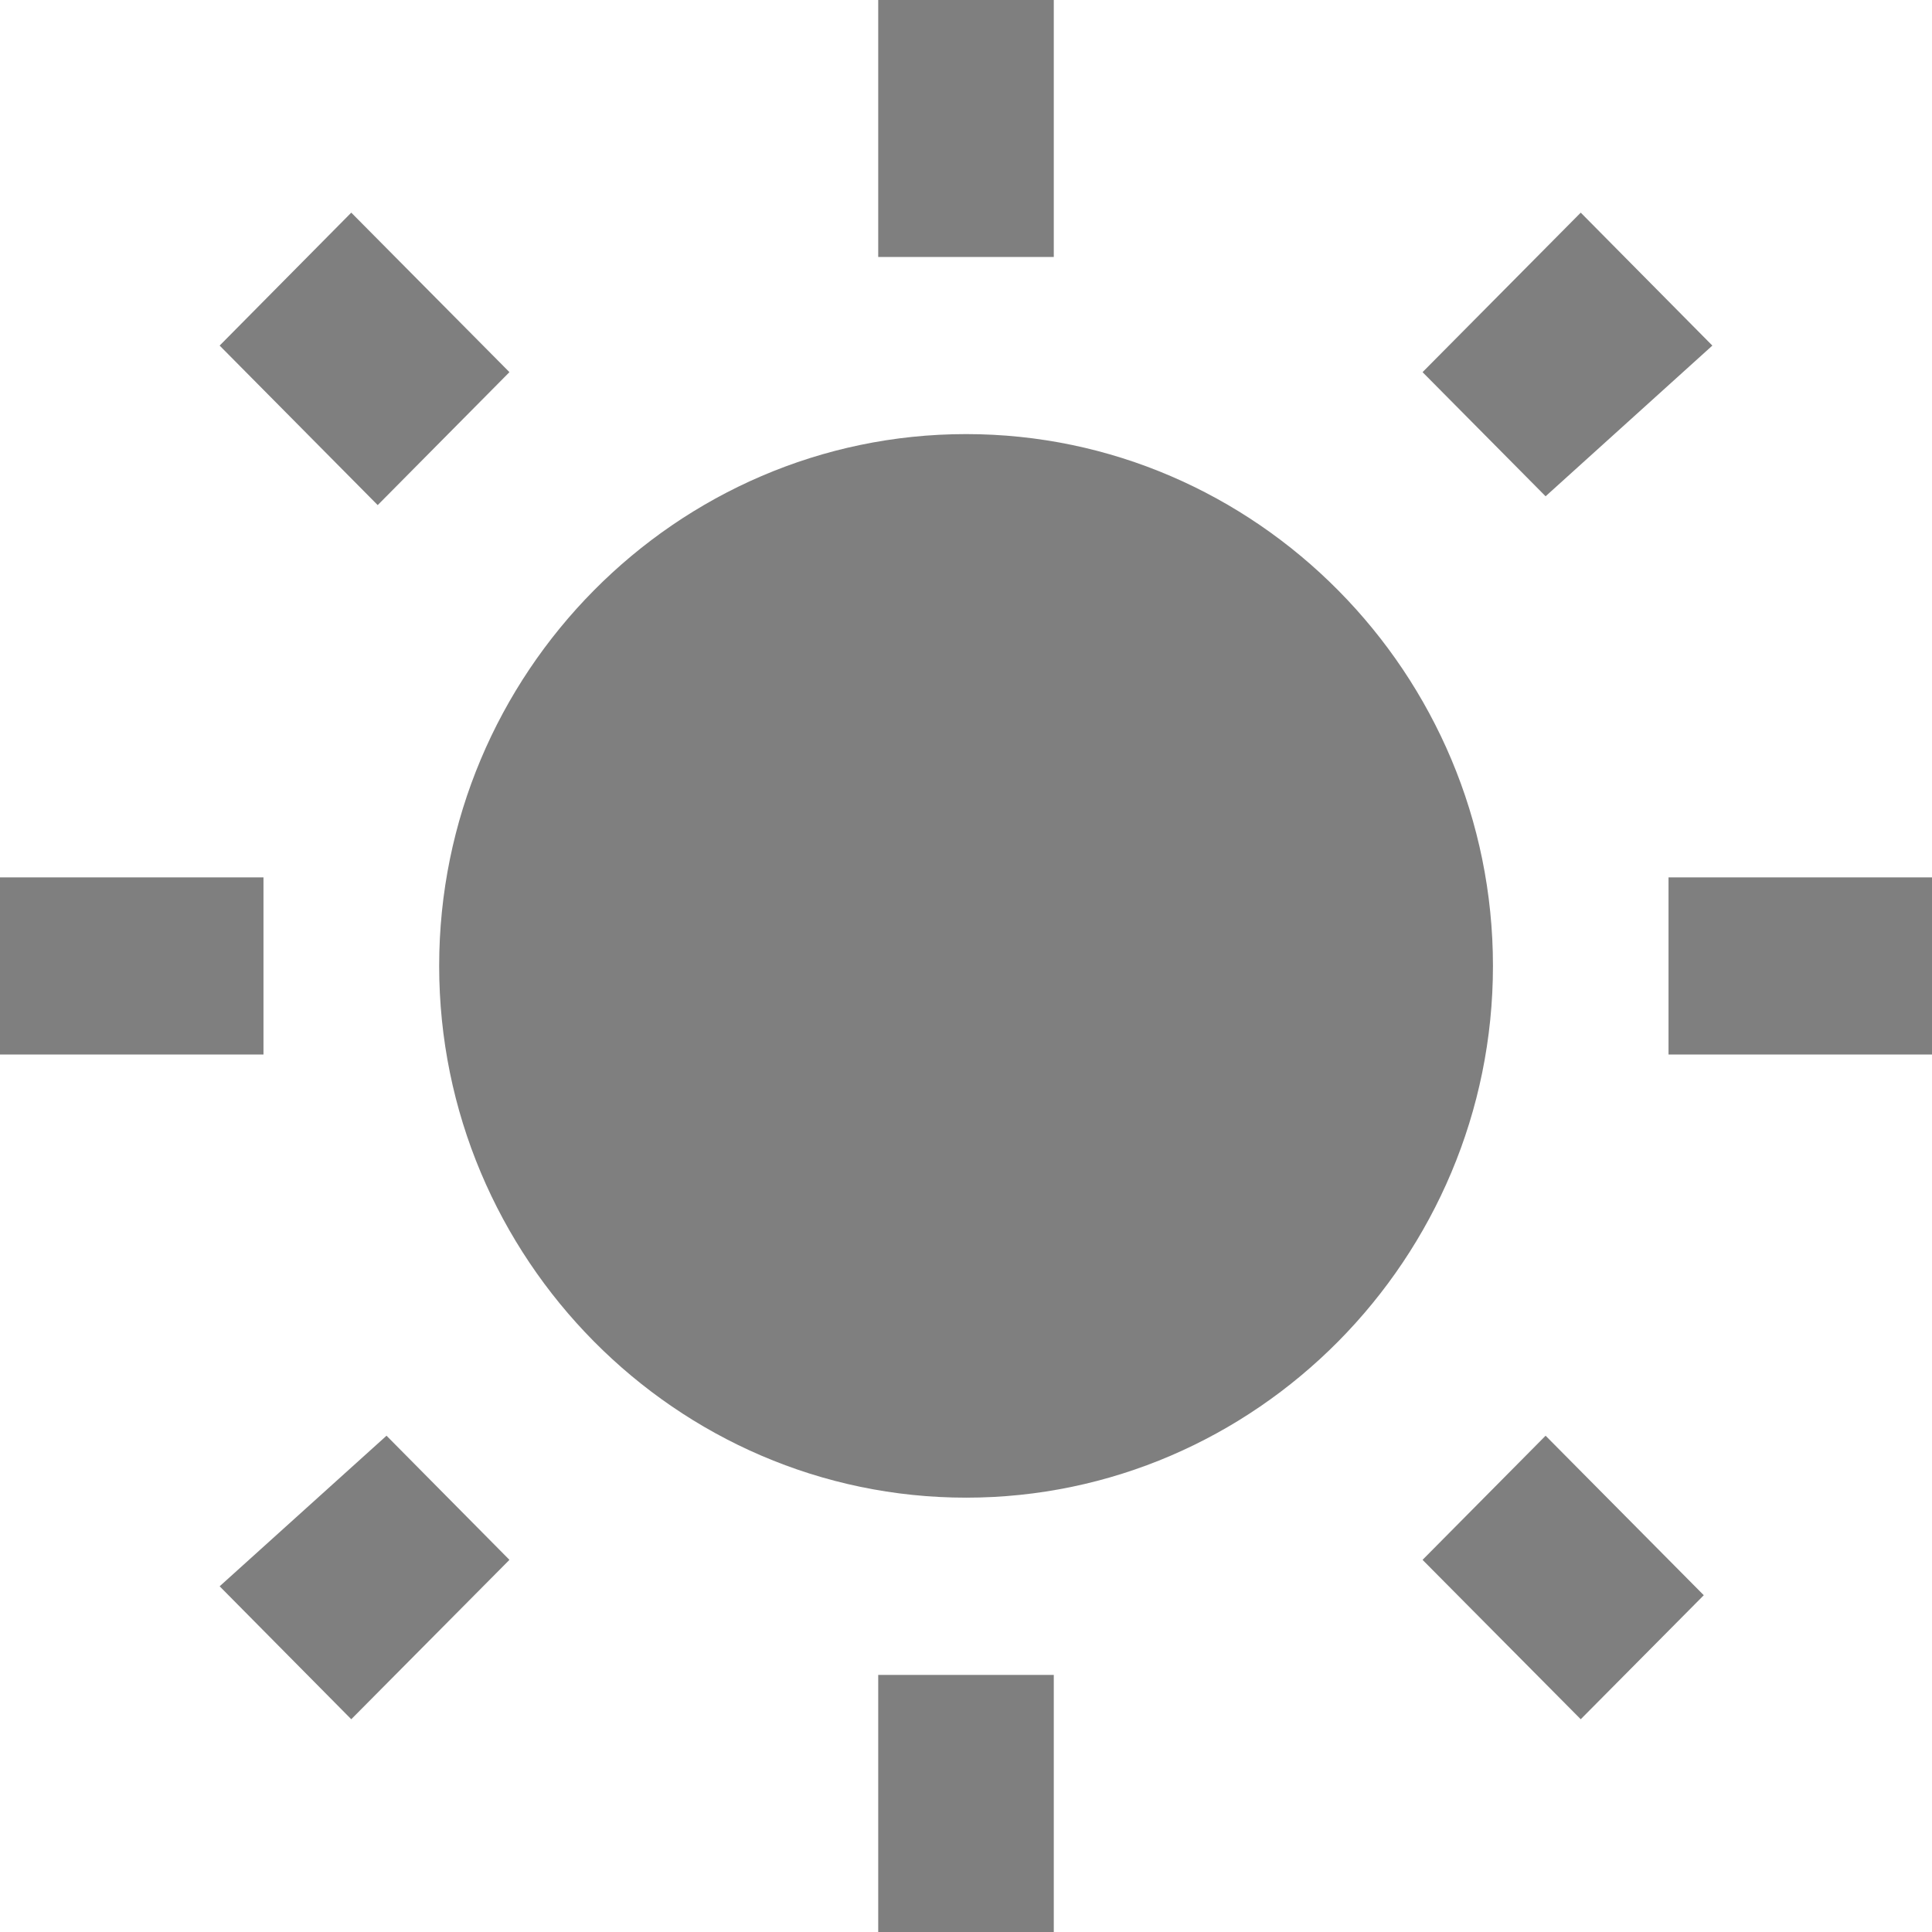 <?xml version="1.0" encoding="UTF-8"?>
<svg width="16px" height="16px" viewBox="0 0 16 16" version="1.1" xmlns="http://www.w3.org/2000/svg" xmlns:xlink="http://www.w3.org/1999/xlink">
    <title>Icon</title>
    <g id="小程序" stroke="none" stroke-width="1" fill="none" fill-rule="evenodd" fill-opacity="0.5">
        <g id="状态图标" transform="translate(-88, -78)" fill="#000000" fill-rule="nonzero">
            <g id="Item" transform="translate(64, 64)">
                <path d="M28.219,17.082 L26.909,15.761 L25.819,16.862 L27.128,18.183 L28.219,17.082 Z M26.182,21.266 L24,21.266 L24,22.733 L26.182,22.733 L26.182,21.266 Z M32.727,14 L31.273,14 L31.273,16.128 L32.727,16.128 L32.727,14 Z M38.181,16.862 L37.091,15.761 L35.781,17.082 L36.8,18.11 L38.181,16.862 Z M35.781,26.918 L37.091,28.238 L38.11,27.211 L36.8,25.89 L35.781,26.918 Z M37.818,22.733 L40,22.733 L40,21.266 L37.818,21.266 L37.818,22.733 Z M32.001,17.595 C29.6,17.595 27.637,19.578 27.637,21.999 C27.637,24.421 29.6,26.403 32.001,26.403 C34.401,26.403 36.364,24.421 36.364,21.999 C36.364,19.578 34.401,17.595 32.001,17.595 M31.273,30 L32.727,30 L32.727,27.871 L31.273,27.871 L31.273,30 Z M25.819,27.137 L26.909,28.238 L28.219,26.918 L27.201,25.89 L25.819,27.137 Z" id="Icon"></path>
            </g>
        </g>
    </g>
</svg>
